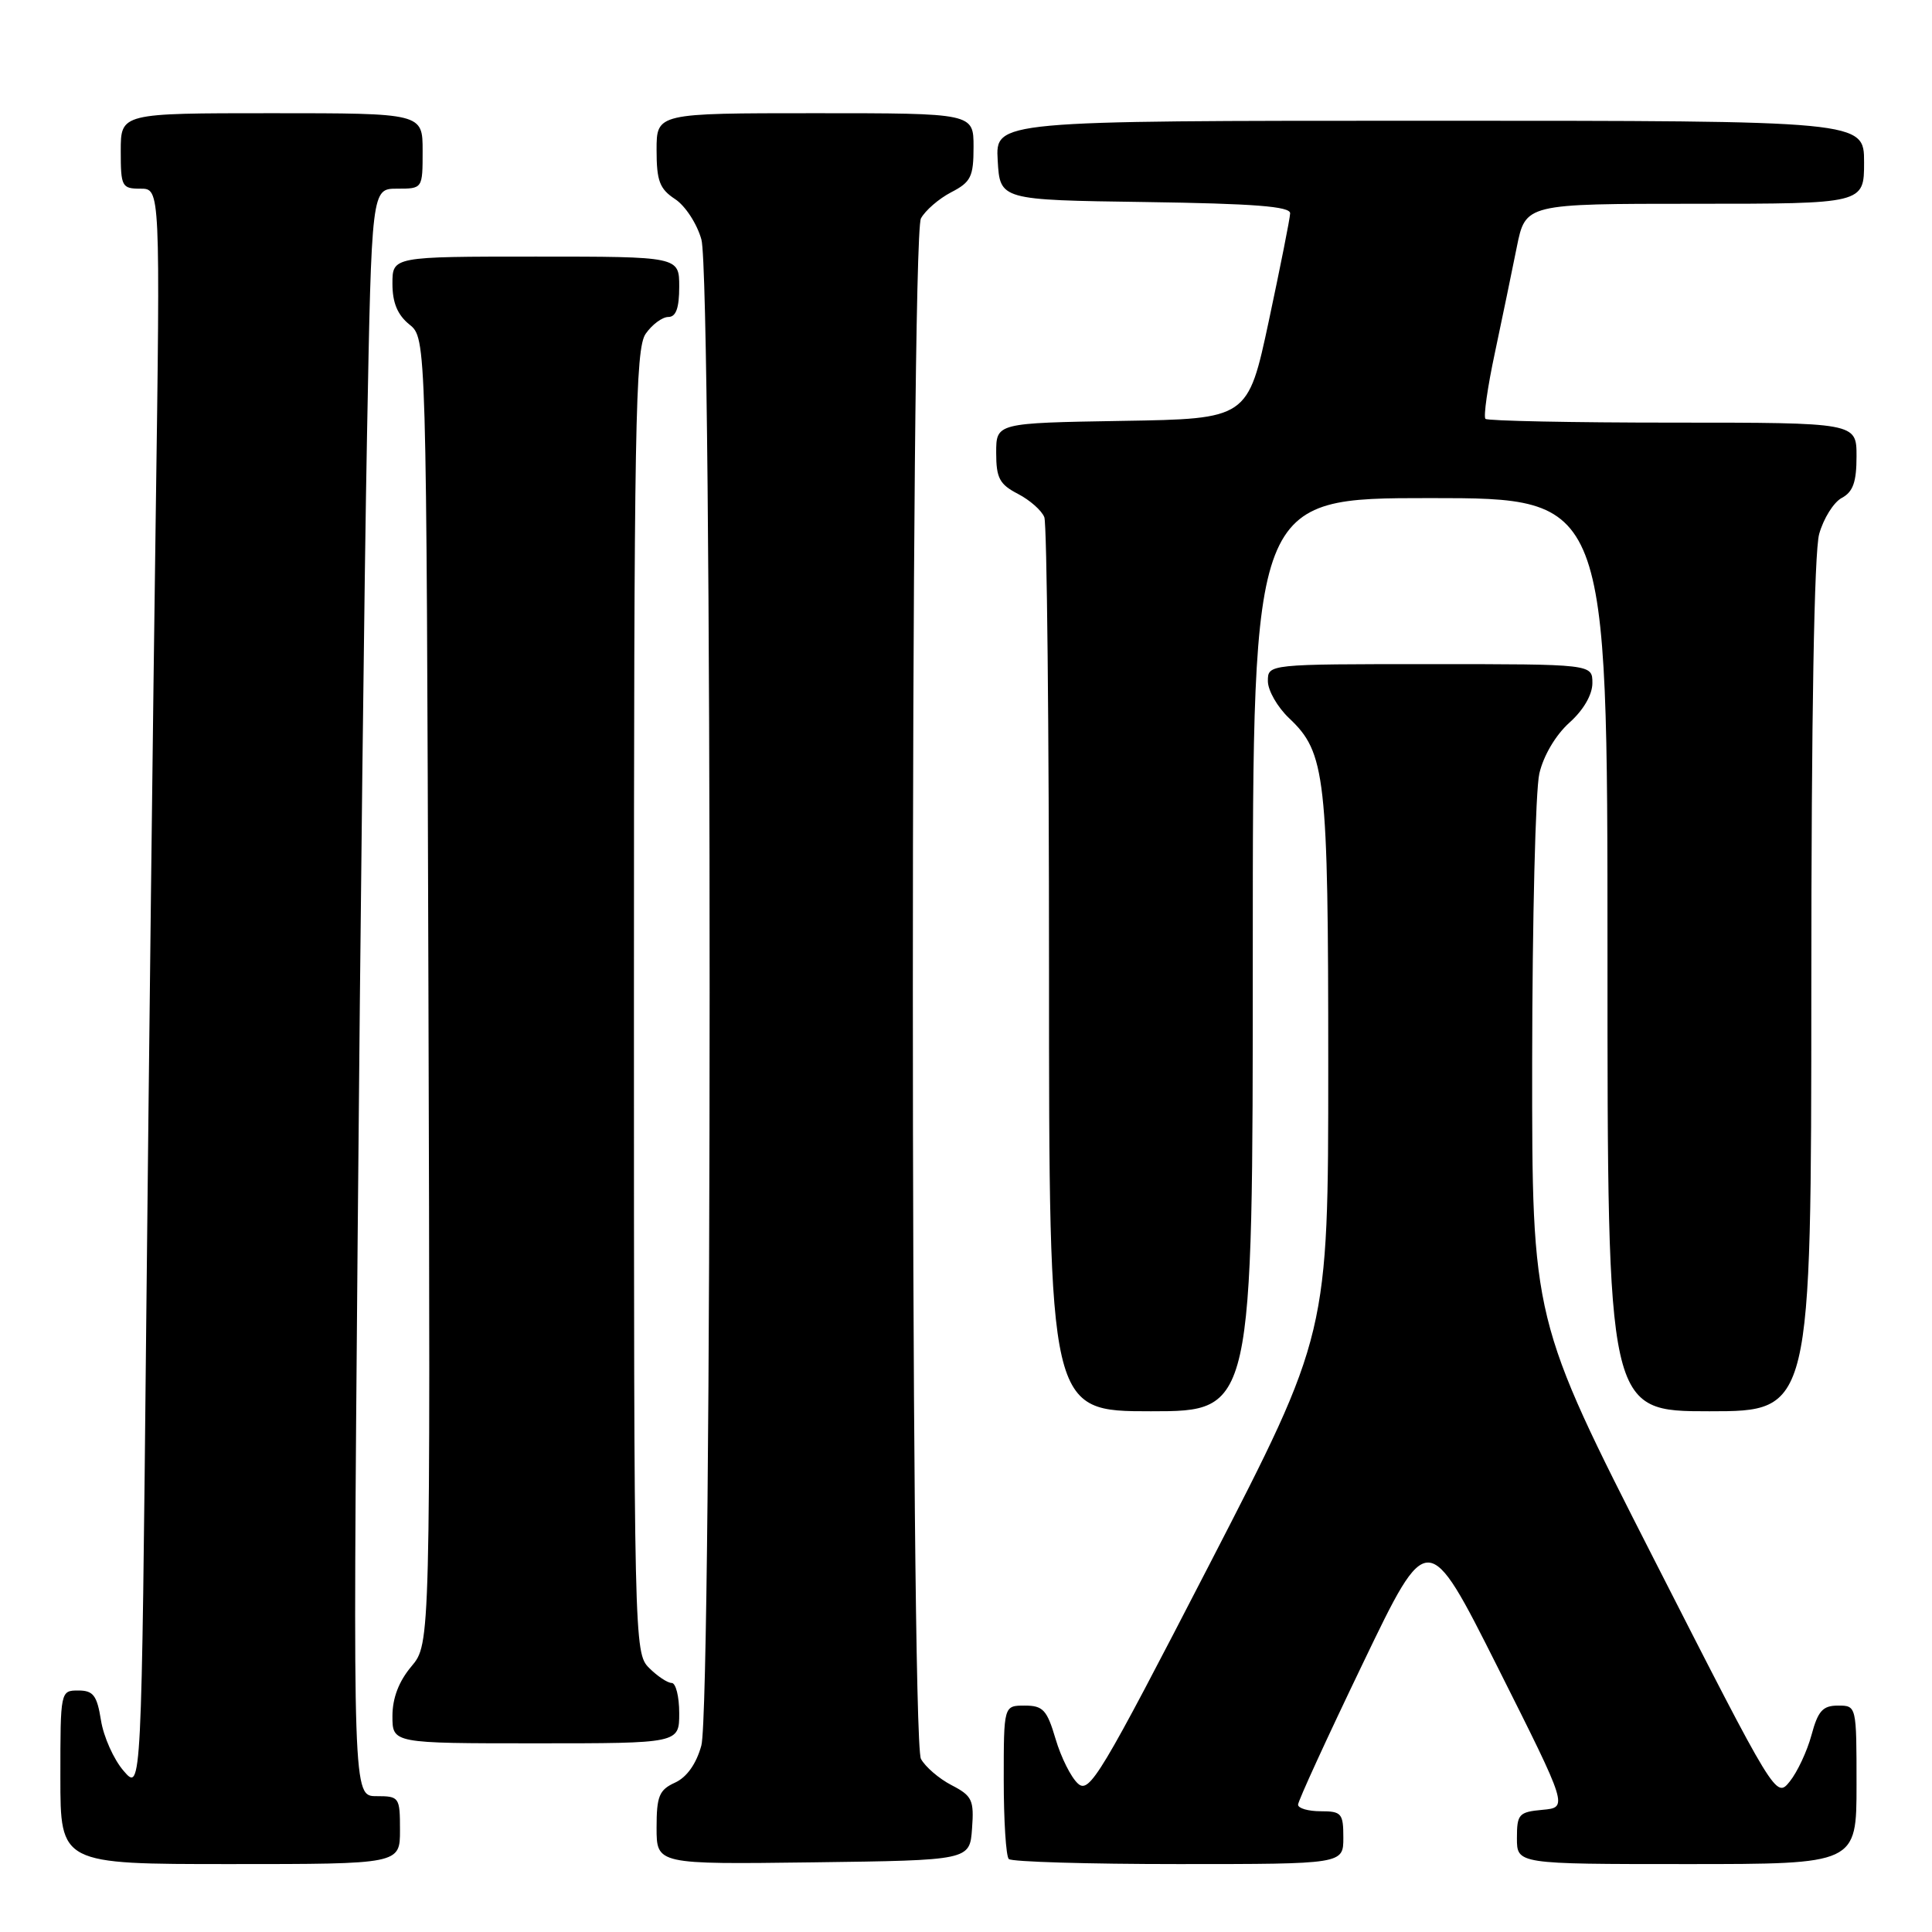 <?xml version="1.0" encoding="UTF-8" standalone="no"?>
<!DOCTYPE svg PUBLIC "-//W3C//DTD SVG 1.1//EN" "http://www.w3.org/Graphics/SVG/1.1/DTD/svg11.dtd" >
<svg xmlns="http://www.w3.org/2000/svg" xmlns:xlink="http://www.w3.org/1999/xlink" version="1.1" viewBox="0 0 256 256">
 <g >
 <path fill="currentColor"
d=" M 53.00 242.50 C 53.00 238.13 52.91 238.00 49.88 238.00 C 46.76 238.00 46.76 238.00 47.39 164.25 C 47.73 123.69 48.29 75.76 48.63 57.75 C 49.24 25.00 49.24 25.00 52.62 25.00 C 56.00 25.00 56.00 25.00 56.00 20.00 C 56.00 15.00 56.00 15.00 36.00 15.00 C 16.00 15.00 16.00 15.00 16.00 20.00 C 16.00 24.73 16.14 25.00 18.62 25.00 C 21.24 25.00 21.24 25.00 20.63 68.75 C 20.29 92.81 19.73 140.61 19.38 174.96 C 18.75 237.41 18.75 237.41 16.38 234.65 C 15.07 233.14 13.72 230.12 13.38 227.95 C 12.85 224.64 12.36 224.00 10.37 224.00 C 8.01 224.00 8.00 224.07 8.00 235.50 C 8.00 247.00 8.00 247.00 30.50 247.00 C 53.00 247.00 53.00 247.00 53.00 242.50 Z  M 128.80 242.30 C 129.08 238.51 128.82 237.96 126.08 236.54 C 124.42 235.68 122.60 234.11 122.03 233.06 C 120.60 230.39 120.60 31.61 122.03 28.94 C 122.60 27.89 124.40 26.33 126.03 25.48 C 128.65 24.13 129.00 23.42 129.00 19.47 C 129.00 15.00 129.00 15.00 108.00 15.00 C 87.00 15.00 87.00 15.00 87.00 19.88 C 87.00 23.97 87.40 25.03 89.45 26.38 C 90.80 27.26 92.37 29.67 92.94 31.74 C 94.40 36.98 94.39 226.06 92.93 231.30 C 92.26 233.73 91.00 235.50 89.44 236.21 C 87.34 237.17 87.00 238.00 87.00 242.18 C 87.00 247.04 87.00 247.04 107.75 246.77 C 128.50 246.50 128.50 246.50 128.80 242.30 Z  M 178.00 243.50 C 178.00 240.28 177.76 240.00 175.00 240.00 C 173.35 240.00 172.00 239.61 172.00 239.13 C 172.00 238.64 175.87 230.21 180.60 220.38 C 189.19 202.50 189.19 202.50 198.49 221.00 C 207.78 239.50 207.78 239.50 204.39 239.81 C 201.25 240.10 201.00 240.38 201.00 243.56 C 201.00 247.00 201.00 247.00 223.50 247.00 C 246.00 247.00 246.00 247.00 246.00 236.50 C 246.00 226.01 246.00 226.00 243.54 226.00 C 241.52 226.00 240.89 226.71 240.03 229.91 C 239.45 232.05 238.15 234.82 237.15 236.06 C 235.33 238.31 235.29 238.24 219.16 206.60 C 203.00 174.89 203.00 174.89 203.02 140.70 C 203.04 121.89 203.46 104.70 203.97 102.50 C 204.52 100.12 206.13 97.40 207.95 95.76 C 209.82 94.09 211.00 92.05 211.00 90.51 C 211.00 88.00 211.00 88.00 189.50 88.00 C 168.00 88.00 168.00 88.00 168.00 90.25 C 168.00 91.49 169.27 93.70 170.81 95.16 C 175.66 99.73 176.00 102.80 176.00 141.26 C 176.00 176.78 176.00 176.78 160.25 207.31 C 145.82 235.27 144.36 237.71 142.84 236.34 C 141.92 235.52 140.59 232.86 139.87 230.42 C 138.73 226.57 138.21 226.00 135.78 226.00 C 133.00 226.00 133.00 226.00 133.00 235.83 C 133.00 241.24 133.30 245.97 133.67 246.33 C 134.03 246.70 144.16 247.00 156.17 247.00 C 178.00 247.00 178.00 247.00 178.00 243.50 Z  M 90.00 227.00 C 90.00 224.80 89.55 223.00 89.00 223.00 C 88.45 223.00 87.10 222.10 86.00 221.00 C 84.03 219.03 84.00 217.67 84.00 132.72 C 84.00 56.25 84.18 46.19 85.56 44.22 C 86.41 43.00 87.76 42.00 88.56 42.00 C 89.57 42.00 90.00 40.82 90.00 38.00 C 90.00 34.00 90.00 34.00 71.00 34.00 C 52.00 34.00 52.00 34.00 52.00 37.59 C 52.00 40.11 52.67 41.72 54.25 43.00 C 56.50 44.82 56.50 44.82 56.77 131.32 C 57.03 217.81 57.03 217.81 54.52 220.80 C 52.85 222.78 52.00 225.00 52.00 227.39 C 52.00 231.00 52.00 231.00 71.00 231.00 C 90.00 231.00 90.00 231.00 90.00 227.00 Z  M 166.00 126.50 C 166.00 66.00 166.00 66.00 189.50 66.00 C 213.00 66.00 213.00 66.00 213.00 126.50 C 213.00 187.00 213.00 187.00 226.50 187.00 C 240.00 187.00 240.00 187.00 240.01 130.75 C 240.01 94.96 240.39 73.14 241.05 70.76 C 241.62 68.71 242.97 66.55 244.04 65.98 C 245.54 65.18 246.00 63.87 246.00 60.46 C 246.00 56.00 246.00 56.00 221.67 56.00 C 208.28 56.00 197.11 55.77 196.83 55.50 C 196.55 55.22 197.11 51.28 198.08 46.75 C 199.04 42.21 200.35 35.91 200.98 32.75 C 202.14 27.00 202.14 27.00 224.57 27.00 C 247.00 27.00 247.00 27.00 247.00 21.50 C 247.00 16.00 247.00 16.00 189.45 16.00 C 131.90 16.00 131.90 16.00 132.20 21.25 C 132.50 26.50 132.50 26.50 151.75 26.77 C 166.19 26.98 170.99 27.35 170.95 28.27 C 170.93 28.95 169.65 35.35 168.13 42.50 C 165.35 55.50 165.35 55.50 148.67 55.77 C 132.00 56.05 132.00 56.05 132.00 60.00 C 132.00 63.34 132.44 64.18 134.88 65.44 C 136.46 66.26 138.04 67.65 138.38 68.54 C 138.72 69.44 139.00 96.45 139.00 128.58 C 139.00 187.00 139.00 187.00 152.50 187.00 C 166.00 187.00 166.00 187.00 166.00 126.50 Z "/>
</g>
</svg>